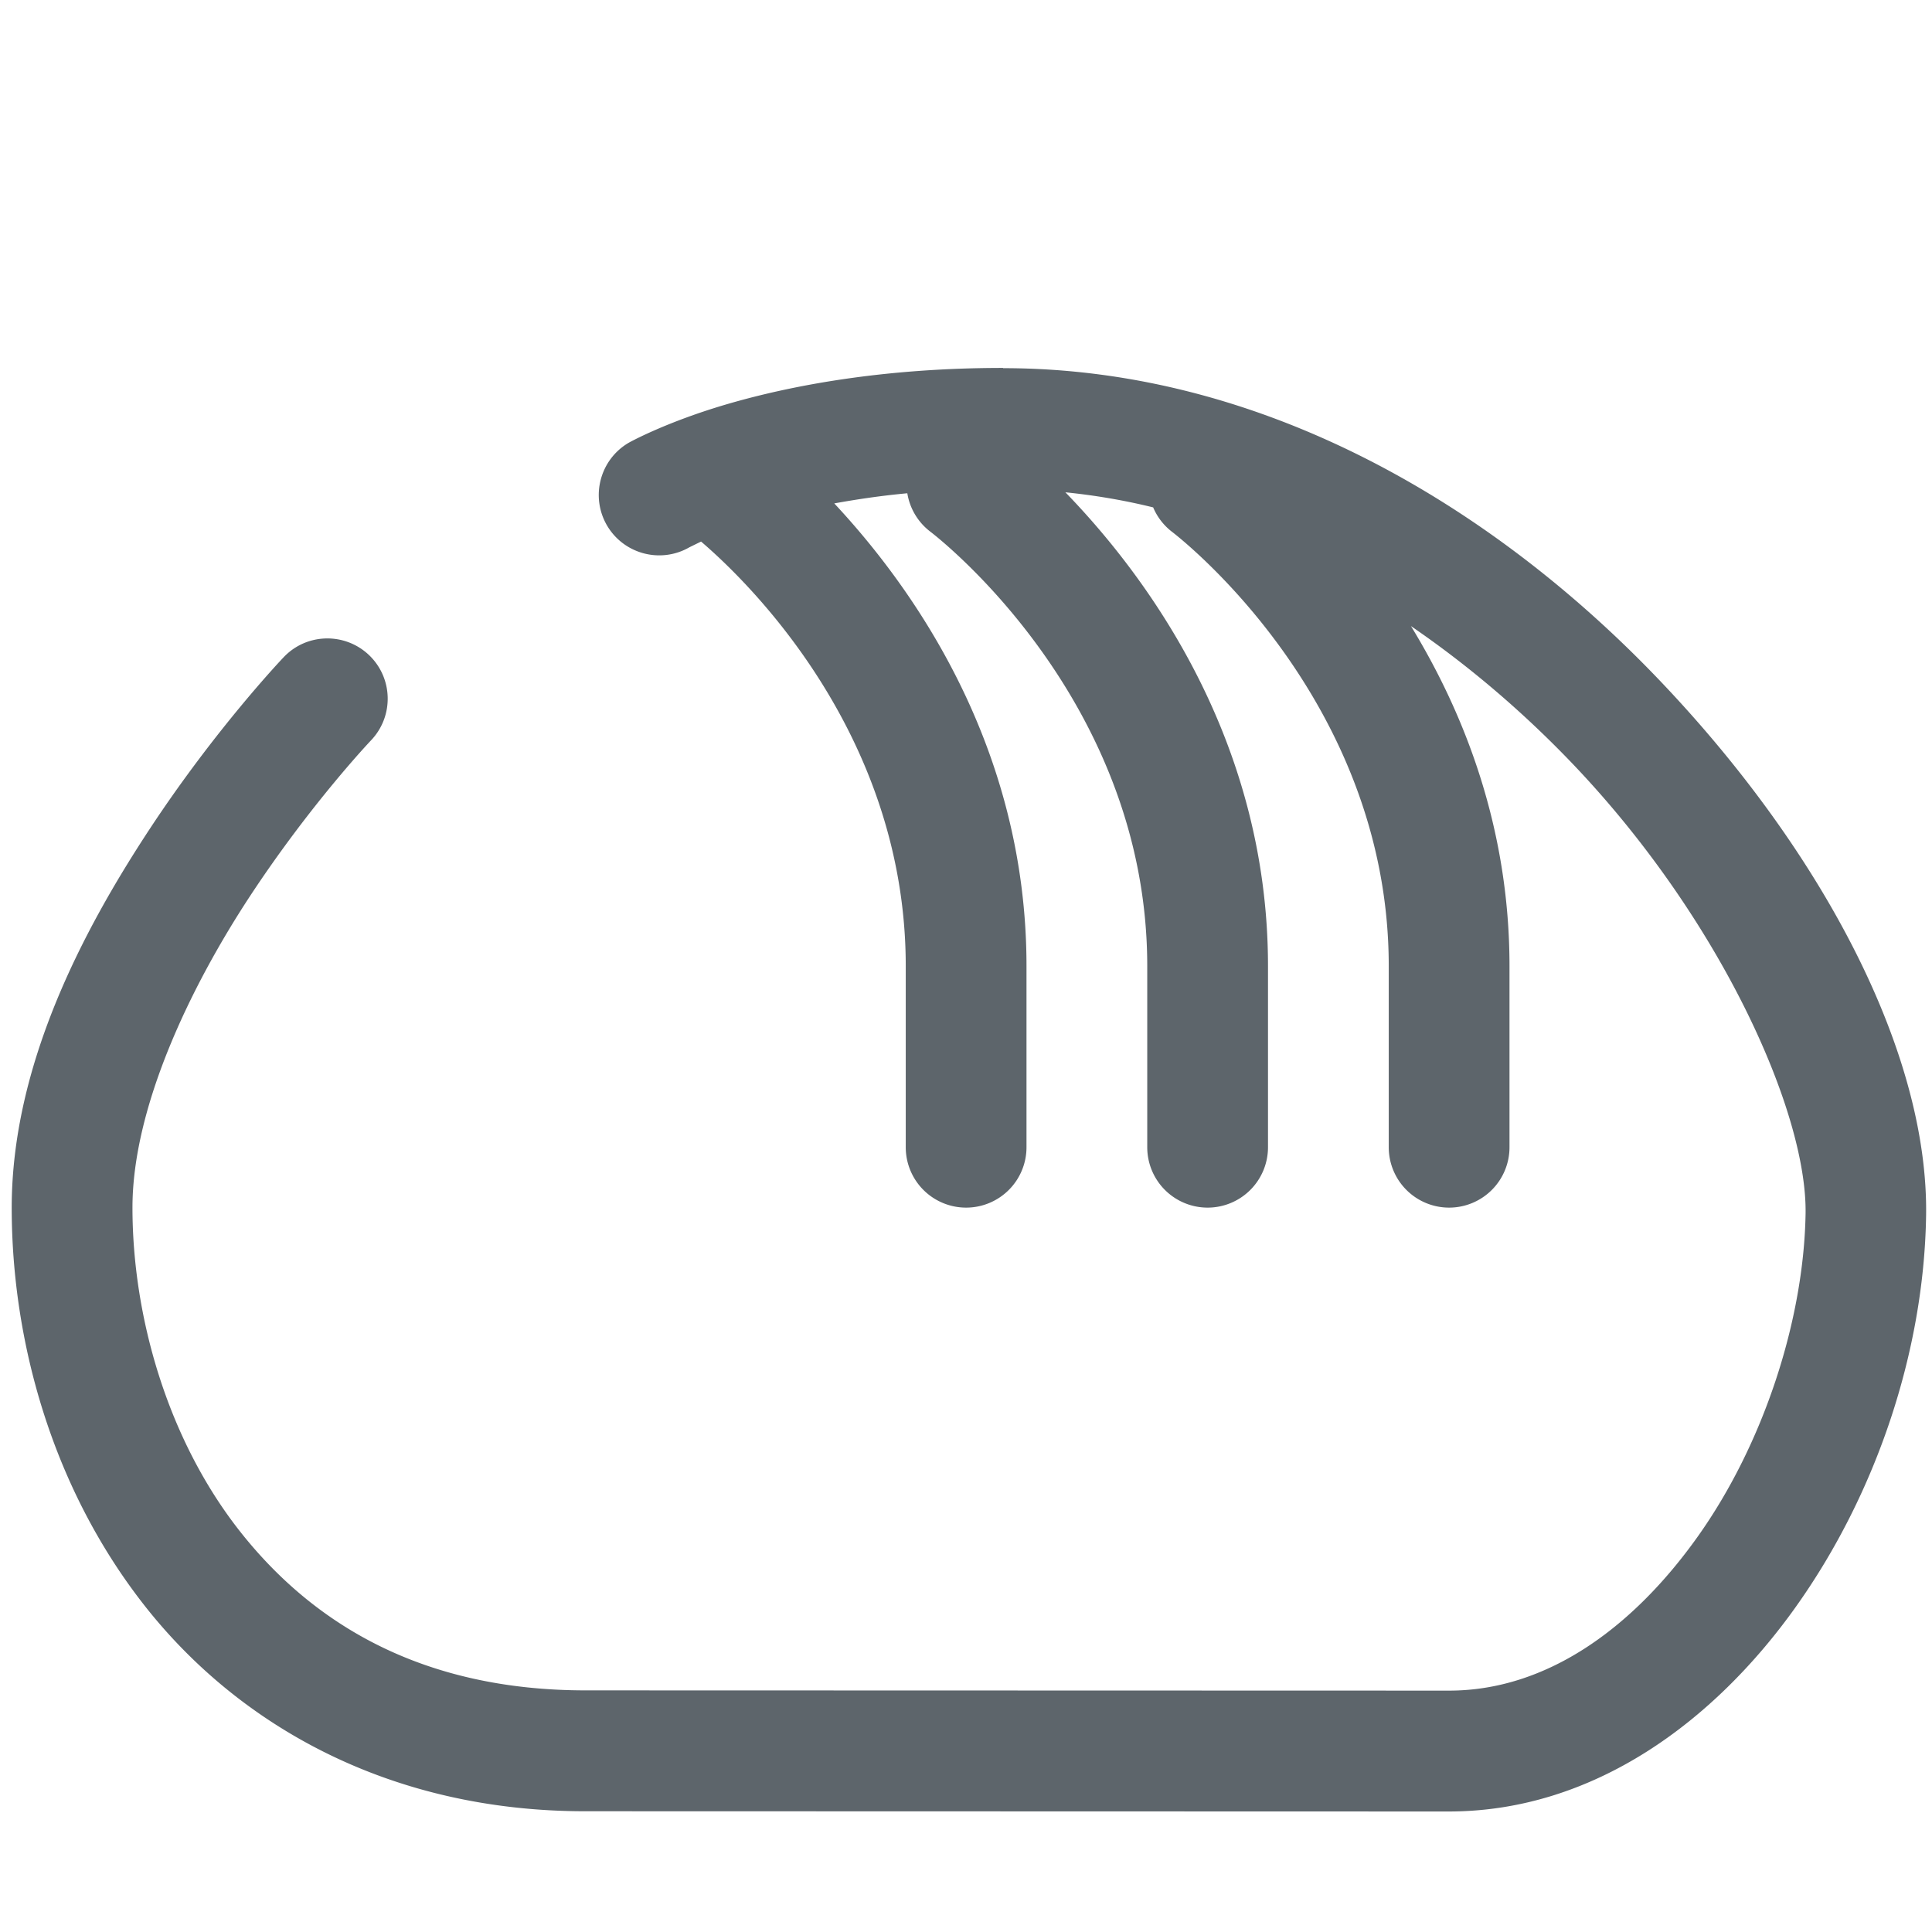 <svg width="16px" height="16px" version="1.1" viewBox="0 0 16 16" xmlns="http://www.w3.org/2000/svg">
 <path d="m8.307 3.047c-0.997 0-1.758 0.147-2.275 0.297s-0.824 0.322-0.824 0.322c-0.239 0.139-0.32 0.445-0.182 0.684 0.139 0.239 0.445 0.32 0.684 0.182 0 0 0.051-0.025 0.096-0.047 0.378 0.323 1.695 1.589 1.695 3.516v1.5a0.5 0.5 0 0 0 0.5 0.5 0.5 0.5 0 0 0 0.5-0.5v-1.5c0-1.817-0.94-3.134-1.592-3.832 0.183-0.033 0.379-0.063 0.605-0.084a0.5 0.5 0 0 0 0.188 0.316s1.799 1.352 1.799 3.6v1.5a0.5 0.5 0 0 0 0.5 0.5 0.5 0.5 0 0 0 0.5-0.5v-1.5c0-1.897-1.027-3.253-1.678-3.924 0.246 0.025 0.488 0.066 0.727 0.125a0.5 0.5 0 0 0 0.152 0.199s1.799 1.352 1.799 3.6v1.5a0.5 0.5 0 0 0 0.5 0.5 0.5 0.5 0 0 0 0.5-0.5v-1.5c0-1.147-0.376-2.096-0.816-2.816 0.491 0.336 0.945 0.727 1.348 1.15 1.223 1.285 1.934 2.881 1.92 3.717-0.015 0.885-0.35 1.911-0.895 2.676-0.545 0.765-1.258 1.273-2.057 1.273l-7.146-0.002c-1.362 0.001-2.264-0.552-2.867-1.316-0.603-0.765-0.891-1.785-0.891-2.682 0-0.824 0.473-1.819 0.975-2.582s1-1.287 1-1.287c0.191-0.2 0.184-0.516-0.016-0.707-0.2-0.19-0.517-0.183-0.707 0.018 0 0-0.559 0.585-1.113 1.428-0.554 0.843-1.139 1.955-1.139 3.131 0 1.104 0.335 2.324 1.105 3.301 0.77 0.977 2.014 1.699 3.652 1.697l7.146 0.002c1.201-9.61e-4 2.199-0.75 2.871-1.693 0.672-0.943 1.062-2.124 1.08-3.238 0.022-1.335-0.837-2.996-2.195-4.424-1.358-1.428-3.268-2.598-5.449-2.598z" fill="#5d656b"/>
</svg>
